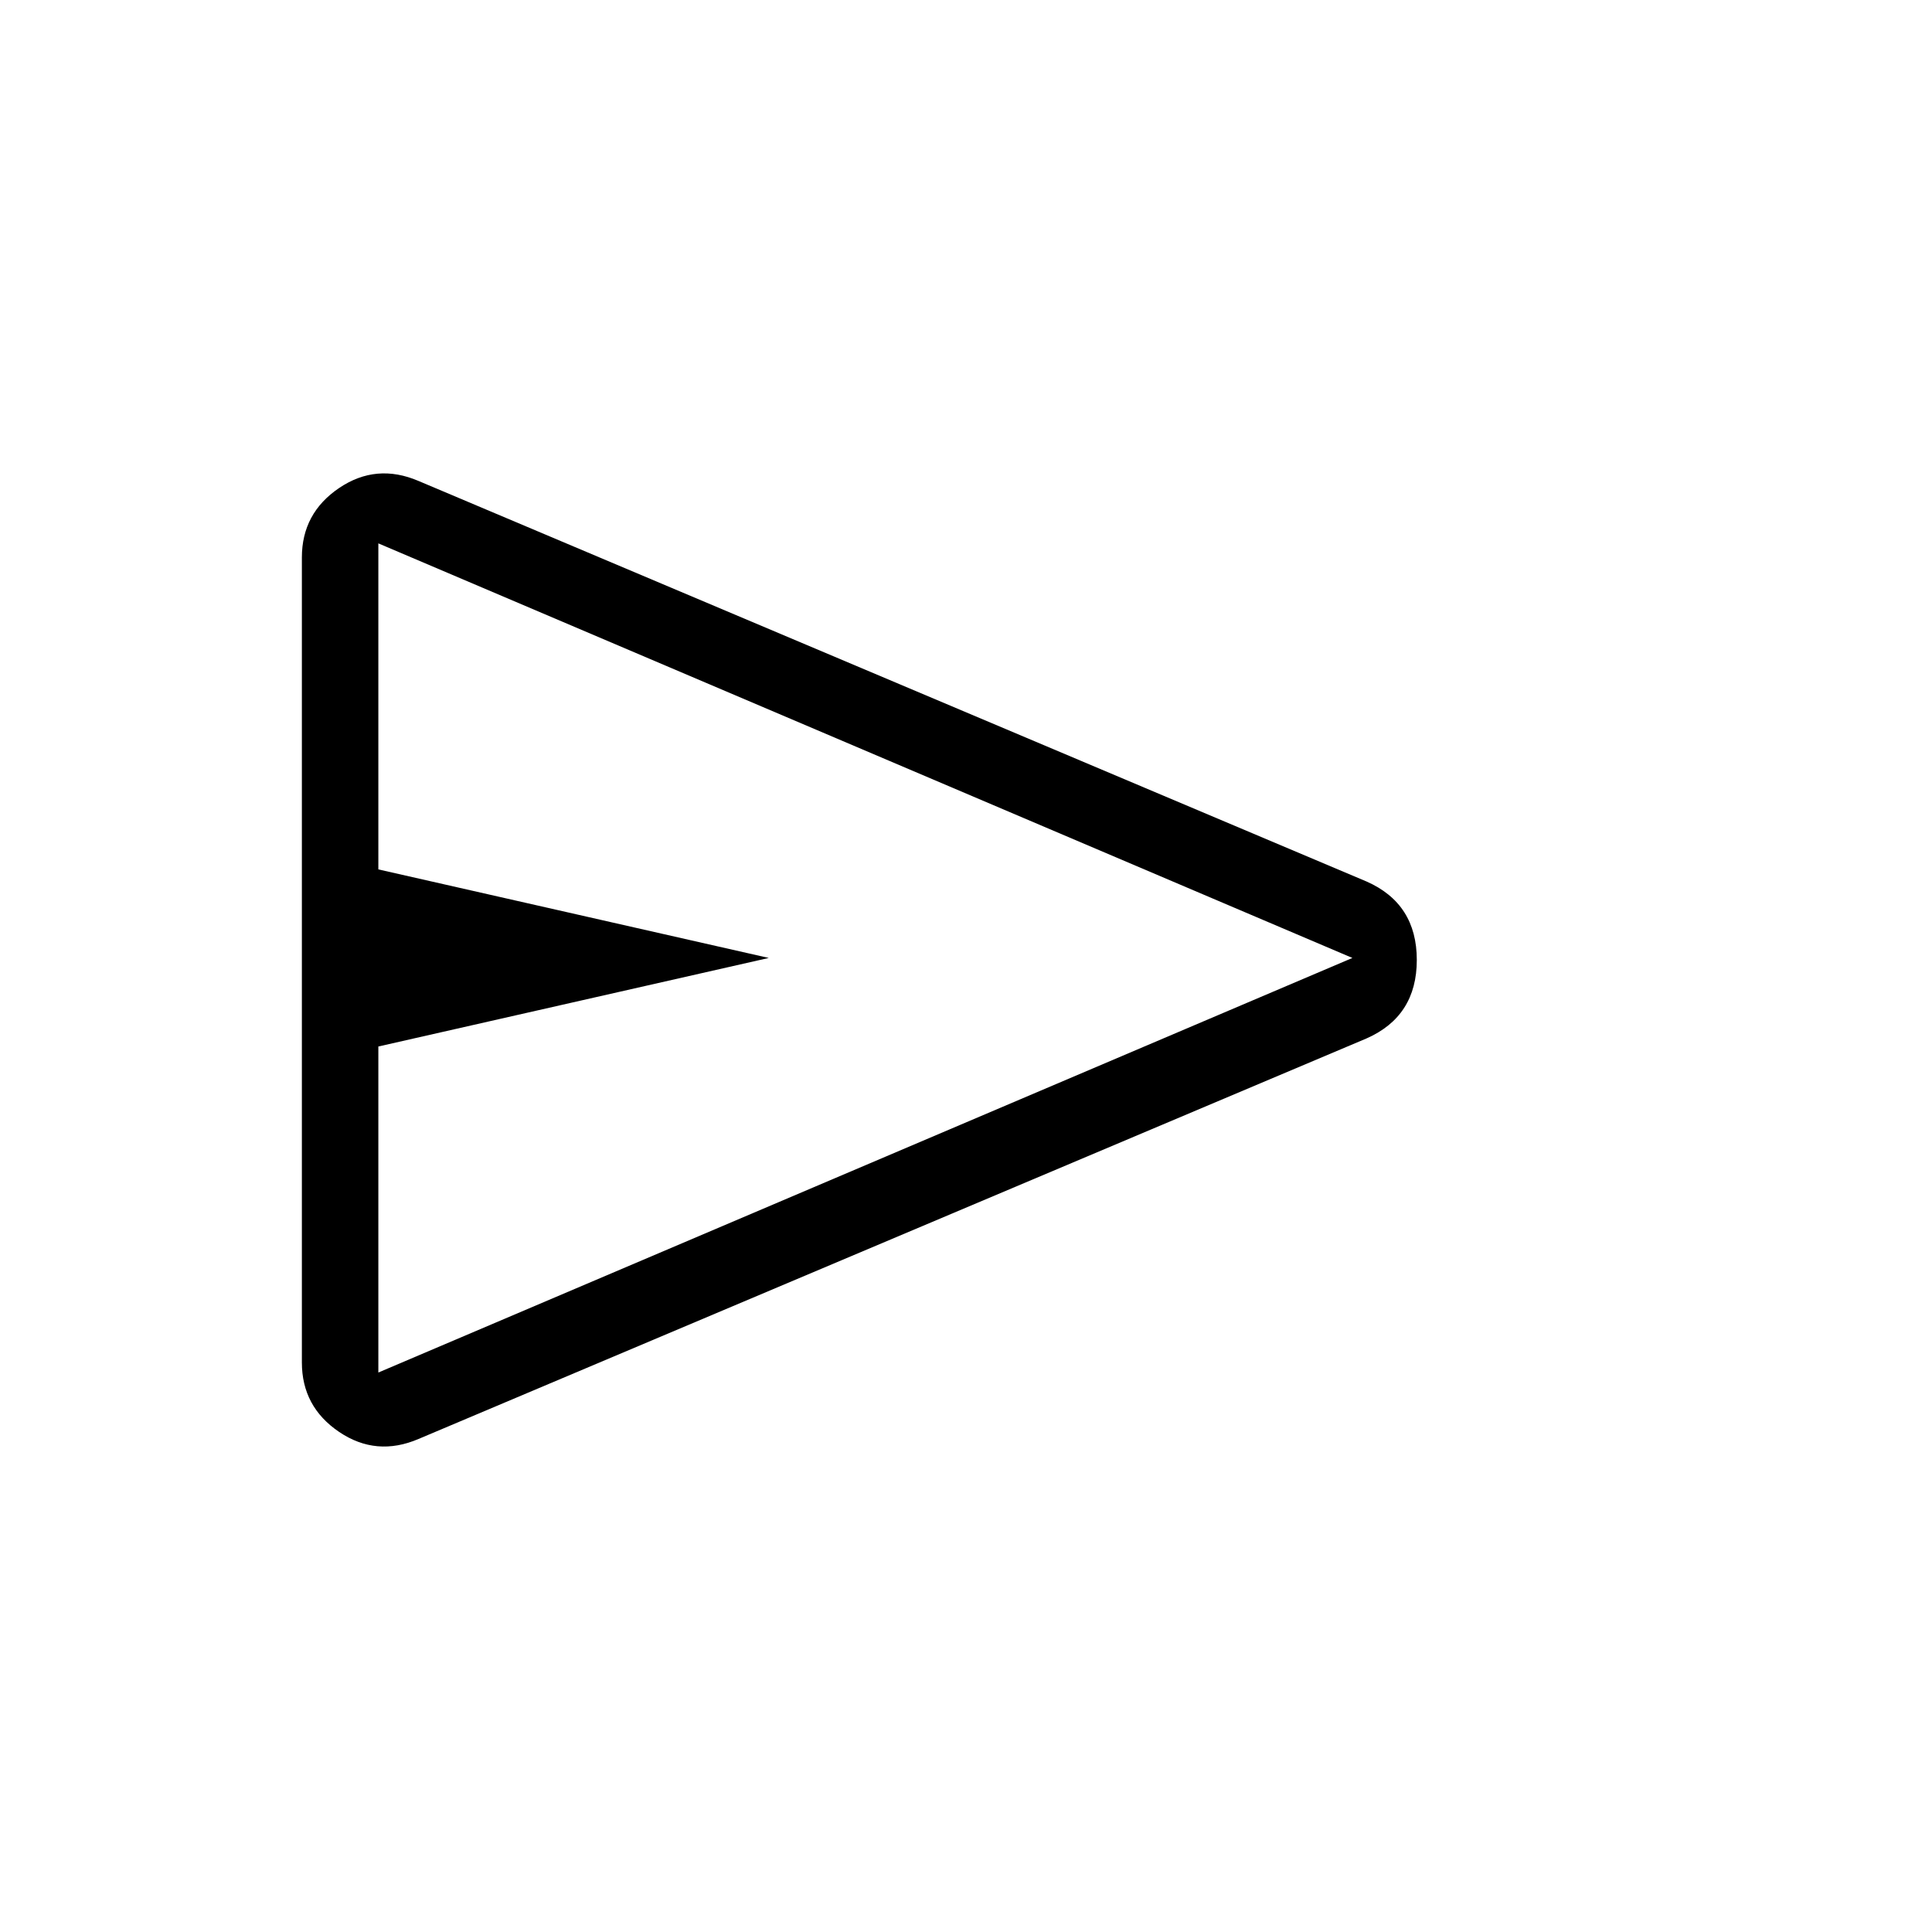 <svg xmlns="http://www.w3.org/2000/svg" height="24" width="24"><path d="M3.75 16.925V6.925Q3.75 6.375 4.213 6.062Q4.675 5.75 5.2 5.975L16.975 10.95Q17.6 11.225 17.6 11.925Q17.6 12.625 16.975 12.9L5.2 17.875Q4.675 18.1 4.213 17.788Q3.75 17.475 3.75 16.925ZM4.7 17.05 16.8 11.9 4.7 6.75V10.8L9.55 11.9L4.7 13ZM4.7 11.9V6.75V10.8Q4.7 10.8 4.7 10.8Q4.7 10.8 4.7 10.8V13Q4.7 13 4.7 13Q4.7 13 4.7 13V17.05Z"/></svg>